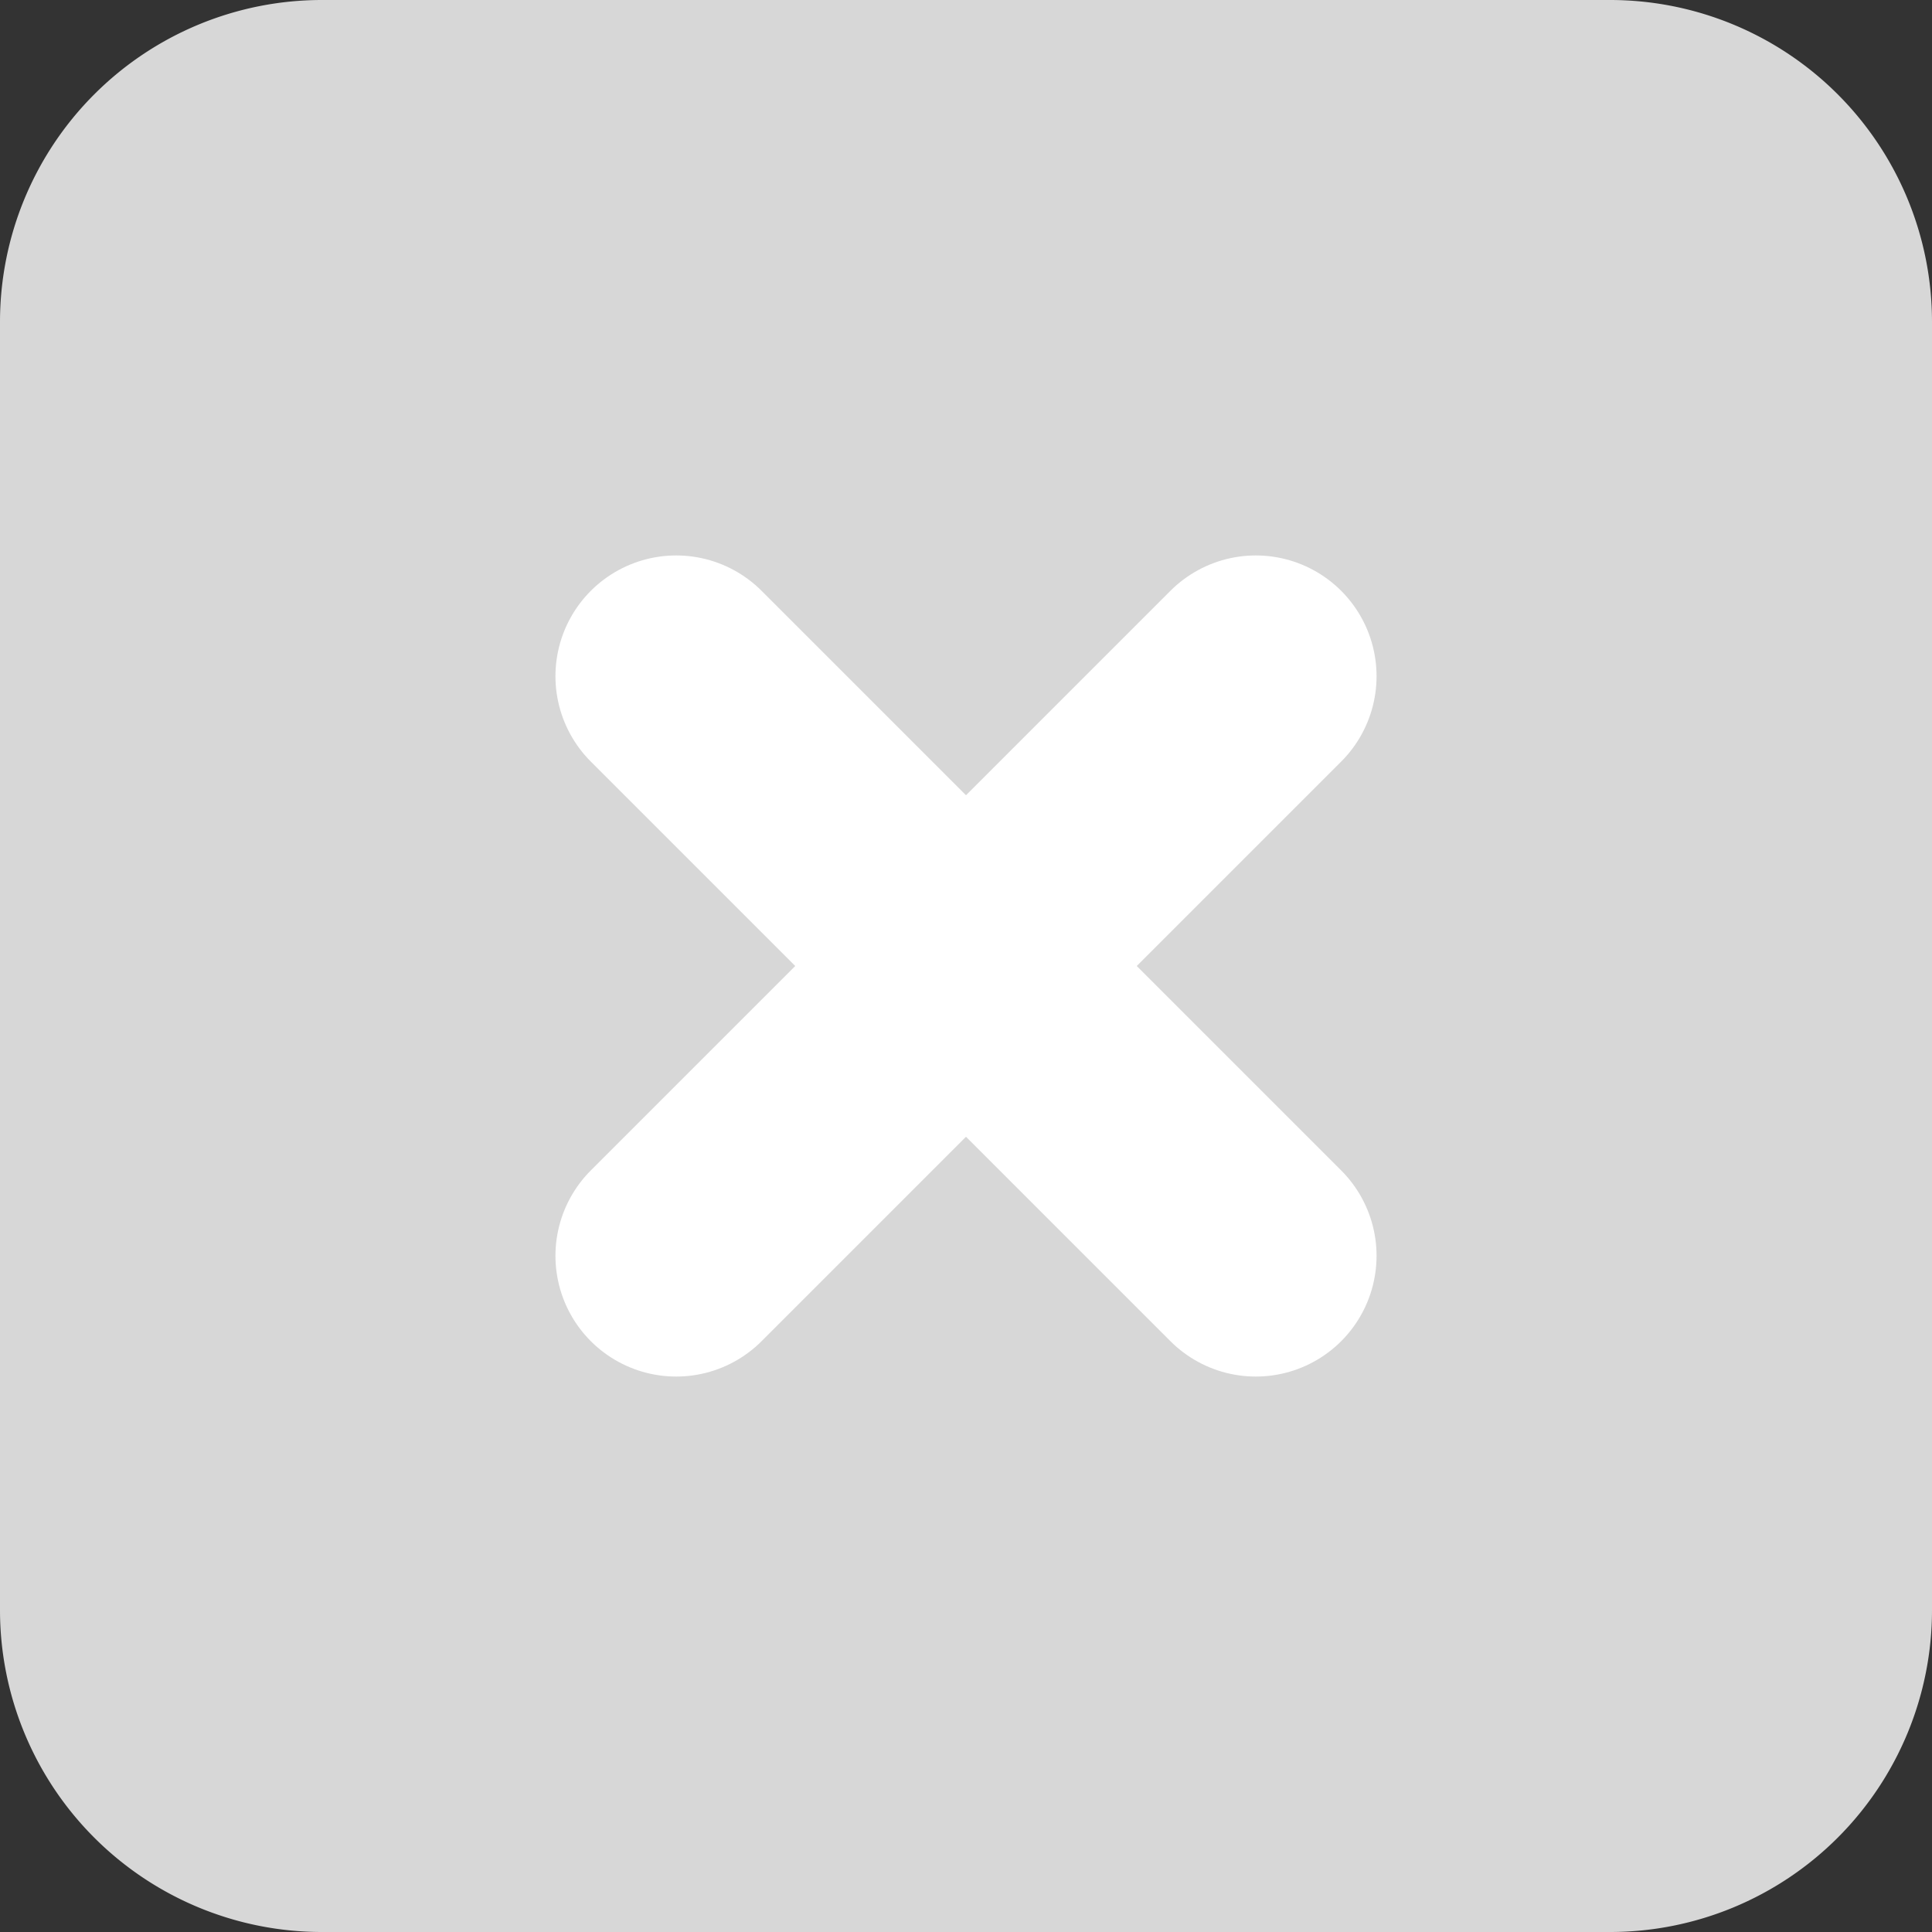 <svg width="20" height="20" fill="none" xmlns="http://www.w3.org/2000/svg"><rect width="100%" height="100%" fill="#333333" stroke="none"/><path d="M0 3.333A3.333 3.333 0 013.333 0h13.334A3.333 3.333 0 0120 3.333v13.334A3.333 3.333 0 0116.667 20H3.333A3.333 3.333 0 010 16.667V3.333z" fill="#D7D7D7"/><path d="M13 7l-6 6m0-6l6 6" stroke="#fff" stroke-width="2.5" stroke-linecap="round"/></svg>